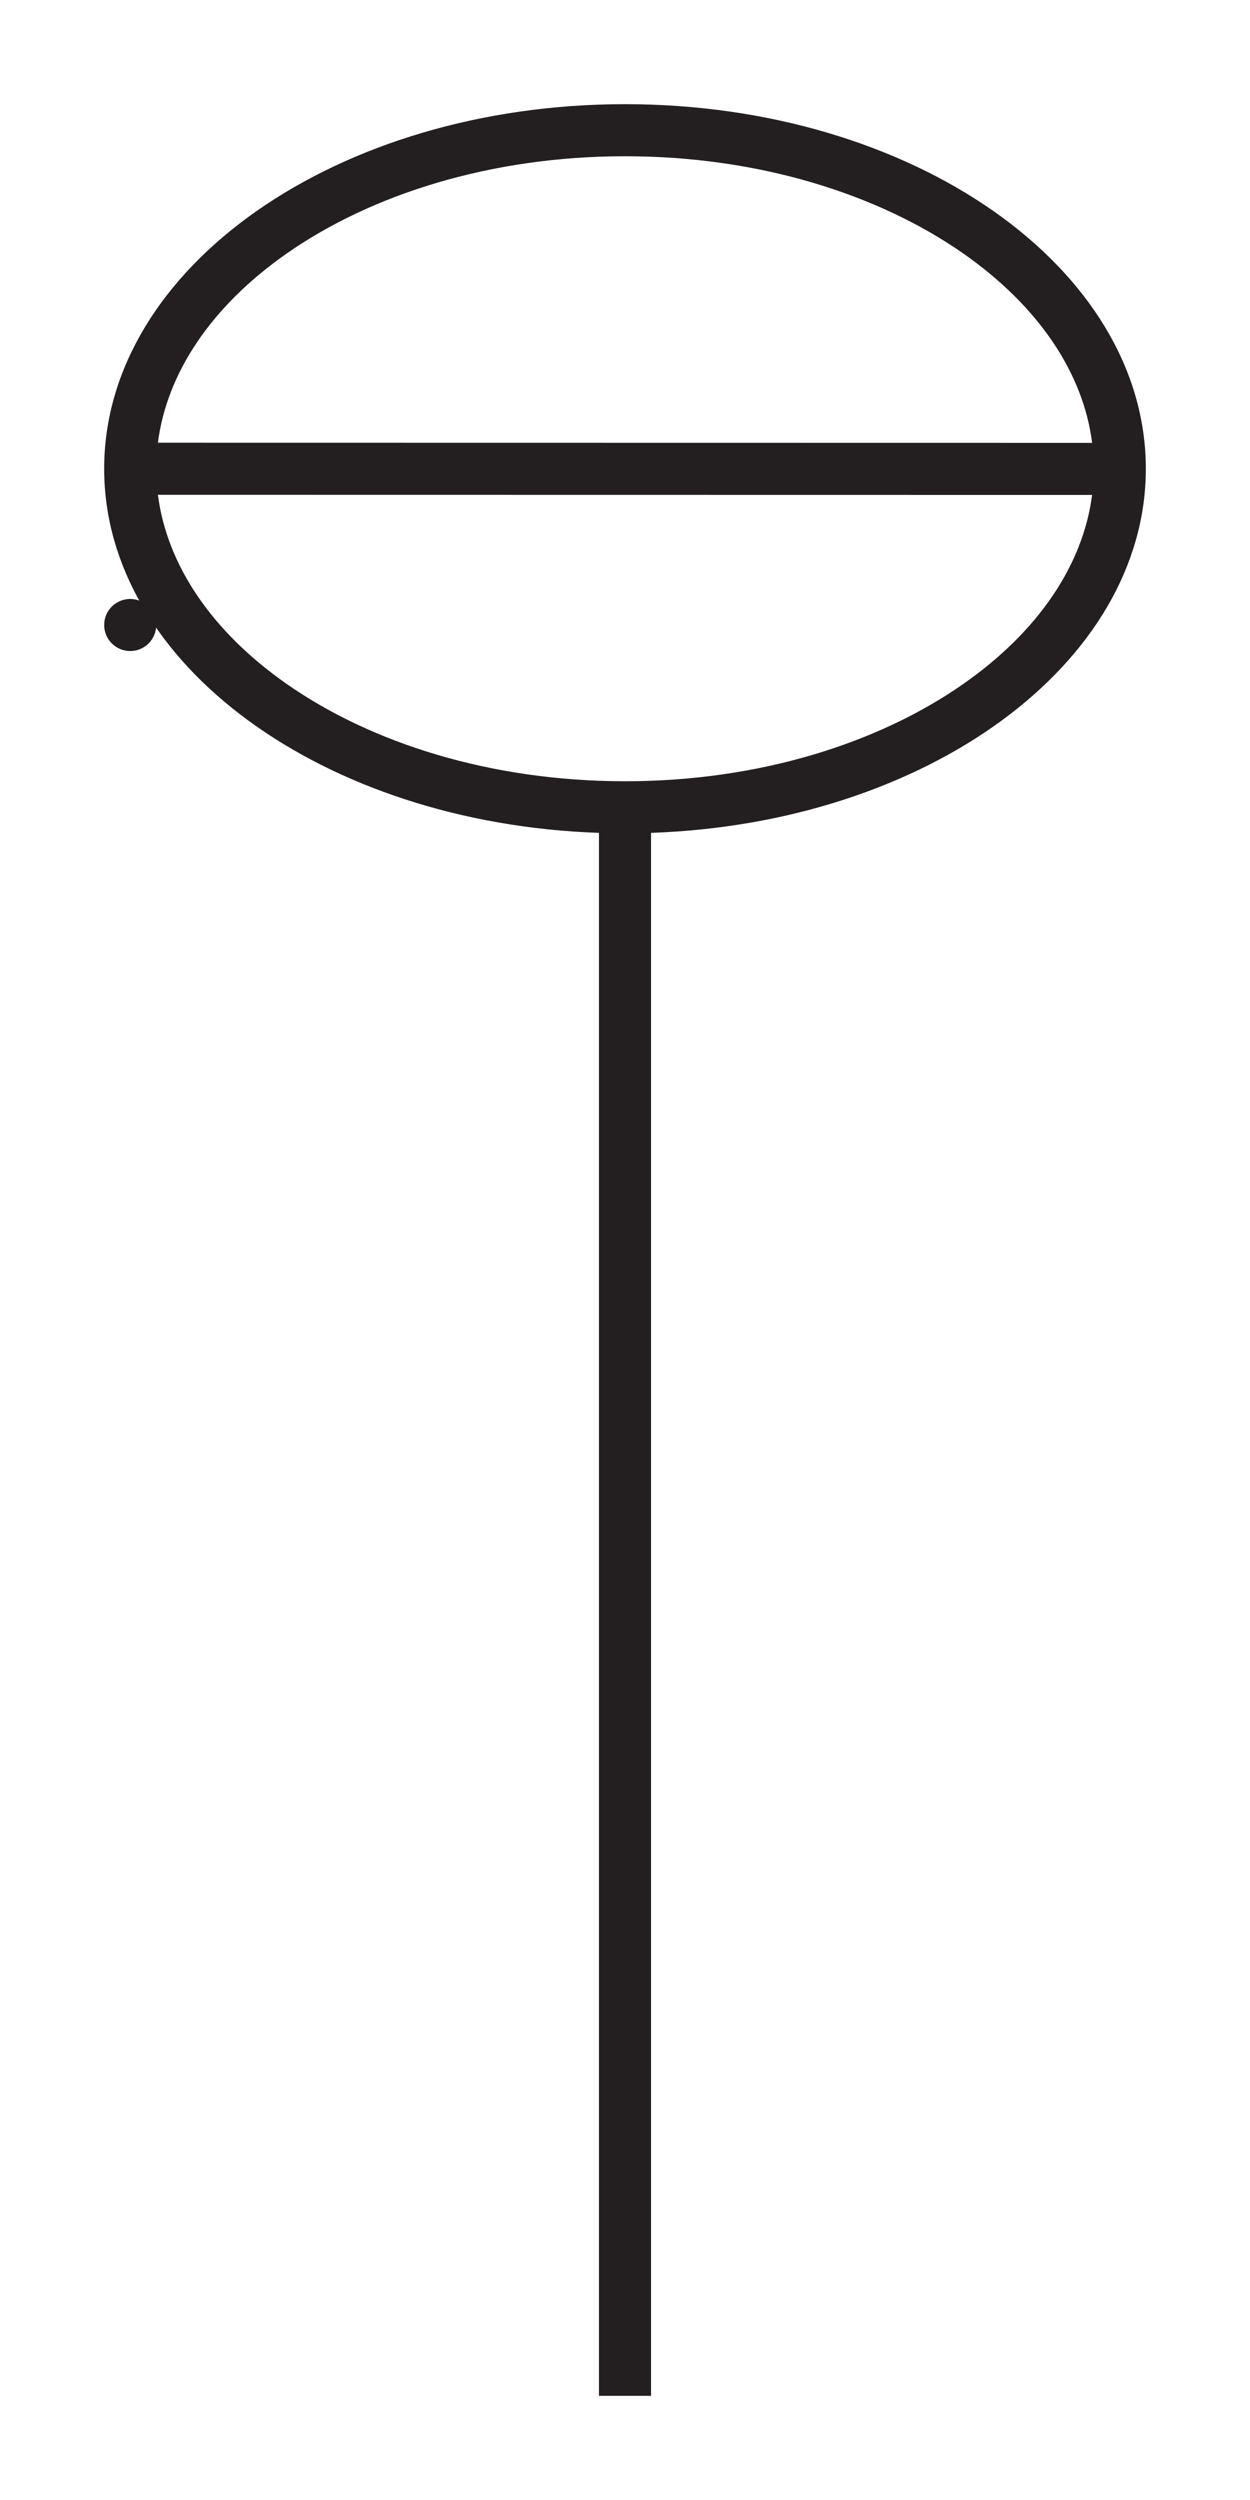 <svg width="24" height="48" viewBox="0 0 24 48" xmlns="http://www.w3.org/2000/svg" fill="#231f20">
  <g id="PA007A">
    <path id="Symbol" d="M12.5 15.991C17.791 15.809 22 12.749 22 9C22 5.134 17.523 2 12 2C6.477 2 2 5.134 2 9C2 12.749 6.209 15.809 11.5 15.991L11.5 46H12.5L12.5 15.991ZM18.498 13.13C16.875 14.266 14.581 15 12 15C9.419 15 7.124 14.266 5.502 13.13C4.056 12.118 3.203 10.838 3.032 9.5L20.968 9.503C20.796 10.841 19.942 12.119 18.498 13.13ZM18.498 4.869C19.945 5.883 20.799 7.164 20.969 8.503L3.032 8.5C3.203 7.162 4.056 5.882 5.502 4.869C7.124 3.734 9.419 3 12 3C14.581 3 16.875 3.734 18.498 4.869Z" />
    <g id="Annotations">
      <circle id="annotation-connector-2-270" cx="2.5" cy="12" r="0.5" />
    </g>
  </g>
</svg>